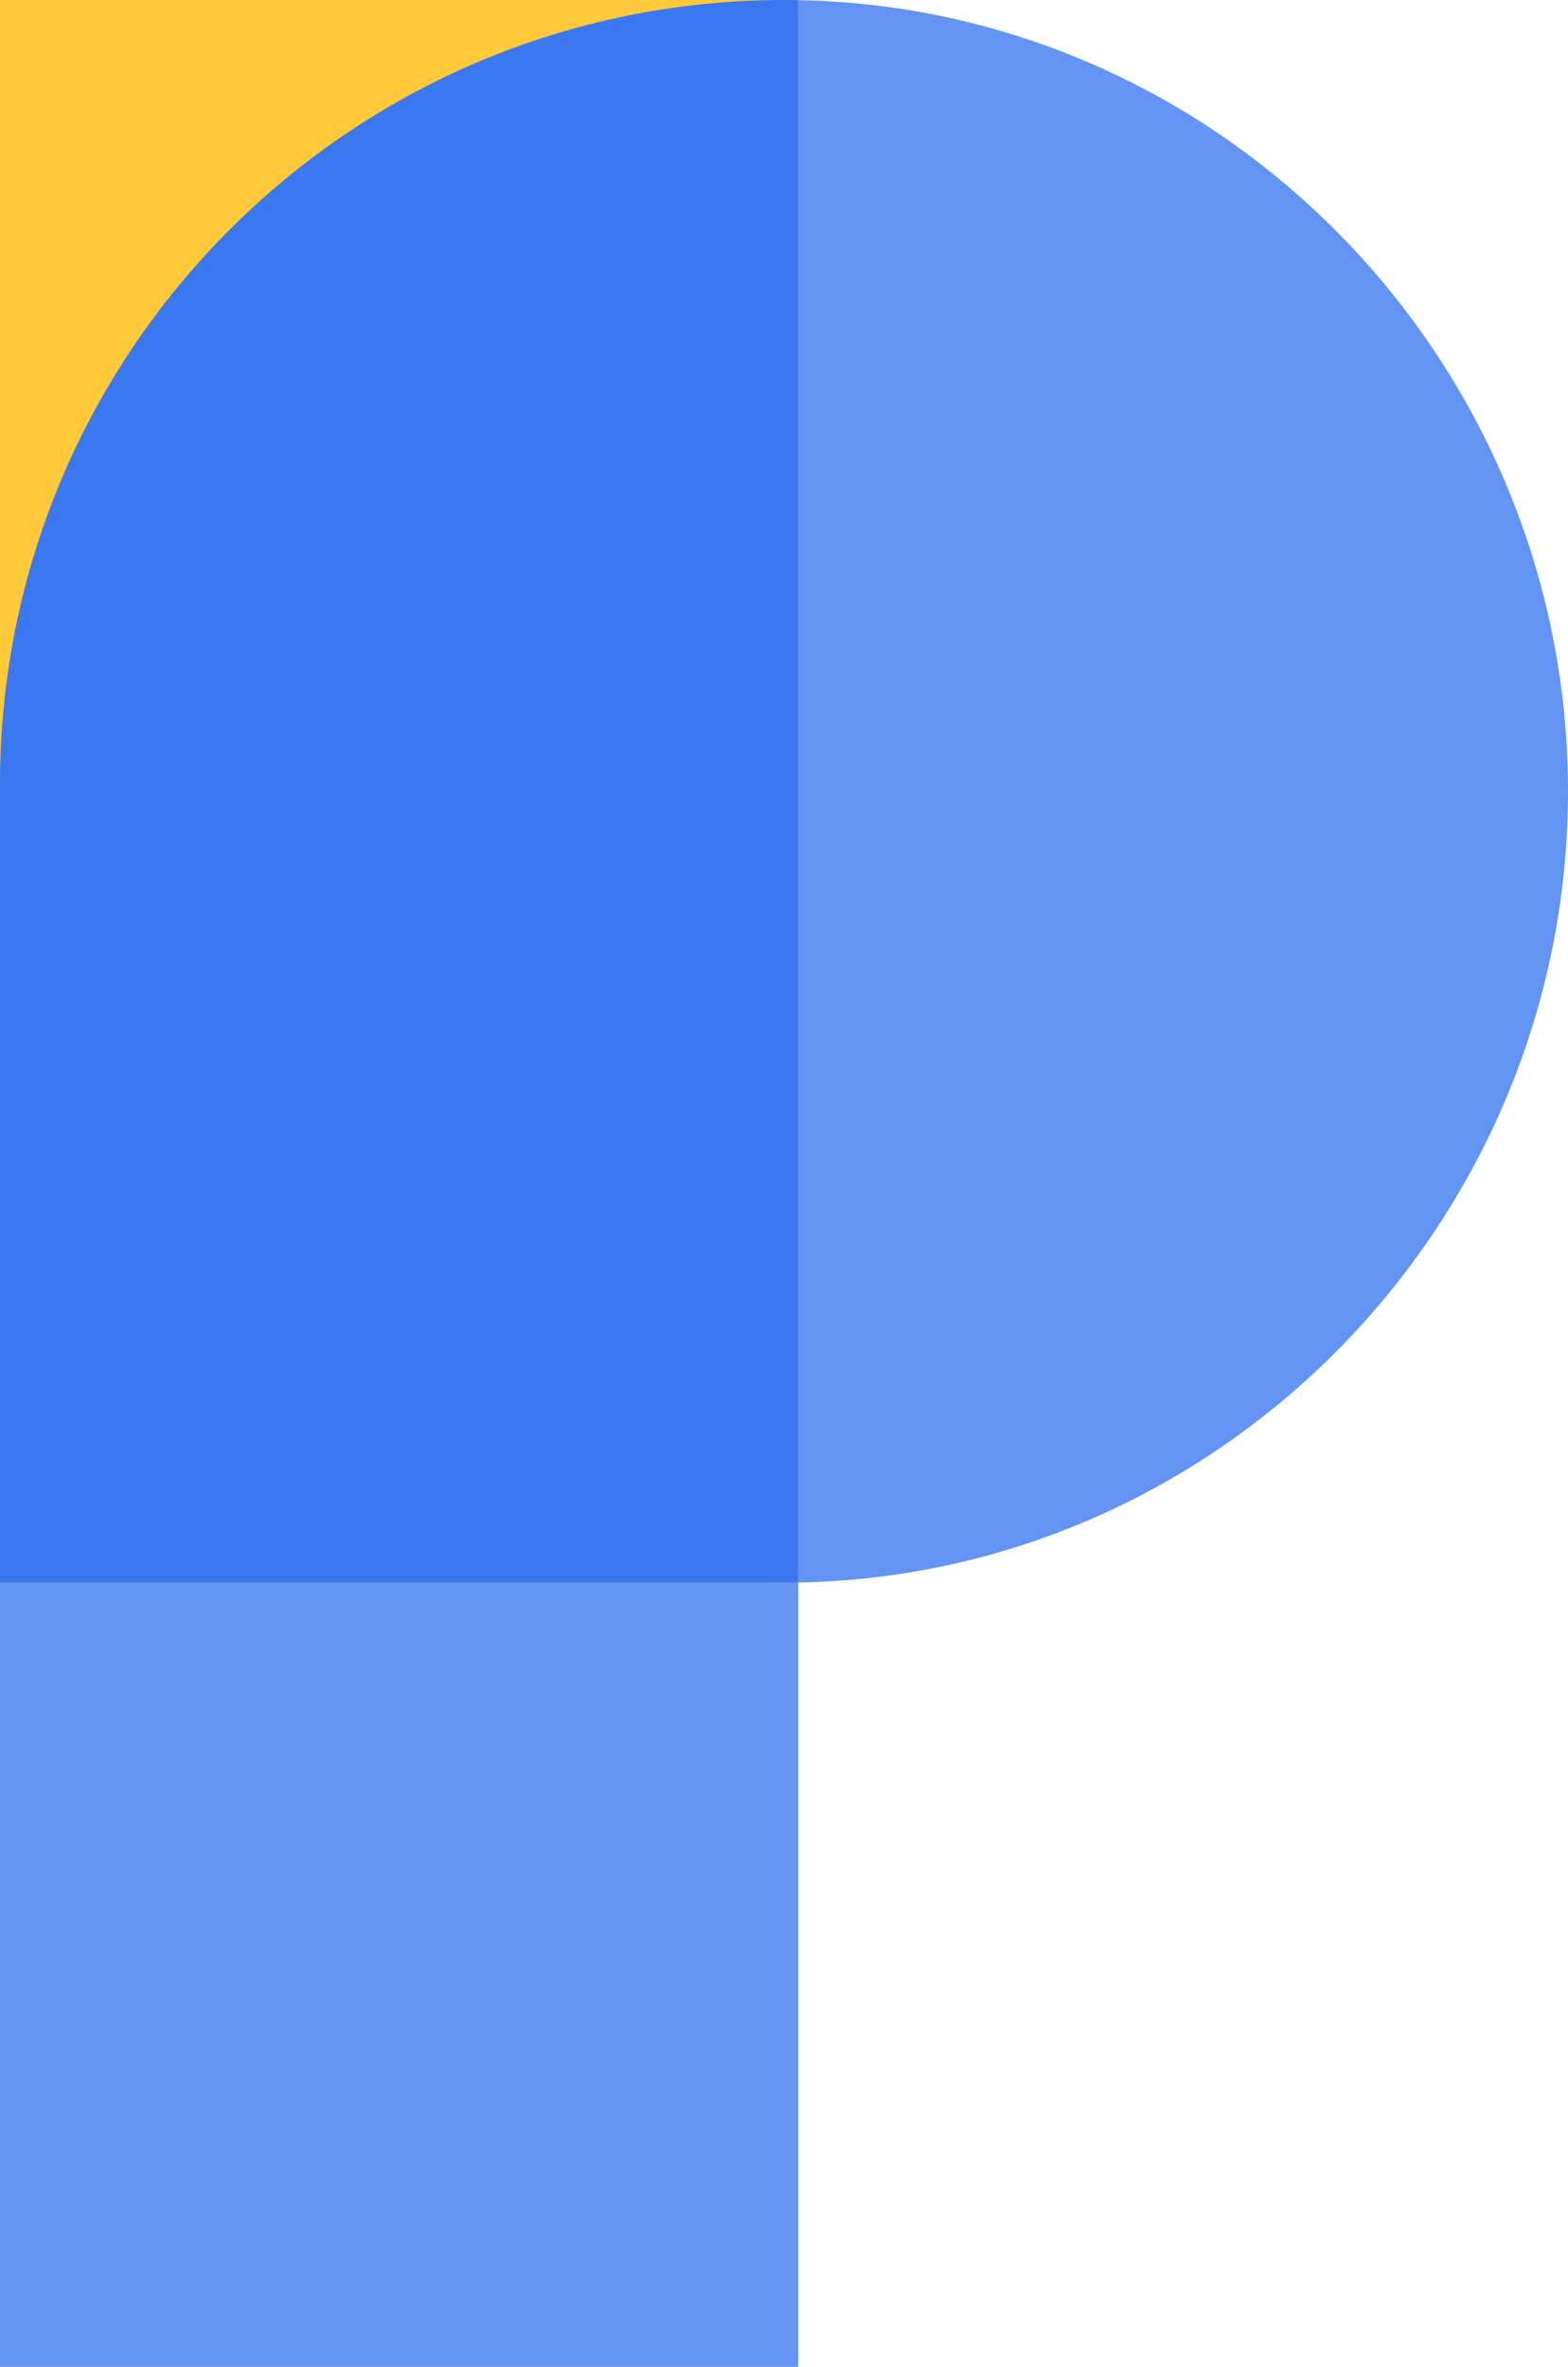 <svg width="110" height="166" viewBox="0 0 110 166" fill="none" xmlns="http://www.w3.org/2000/svg">
<rect y="111" width="56" height="55" fill="#6394F4"/>
<path d="M0 55C0 24.624 24.624 0 55 0V0C85.376 0 110 25.124 110 55.5V55.5C110 85.876 85.376 111 55 111H0V55Z" fill="#6394F4"/>
<path d="M0 0H56V111H0V0Z" fill="#FFC939"/>
<path fill-rule="evenodd" clip-rule="evenodd" d="M0 55V111H55C55.334 111 55.667 110.997 56 110.991V0.009C55.667 0.003 55.334 0 55 0C24.624 0 0 24.624 0 55Z" fill="#3A78F1"/>
</svg>
